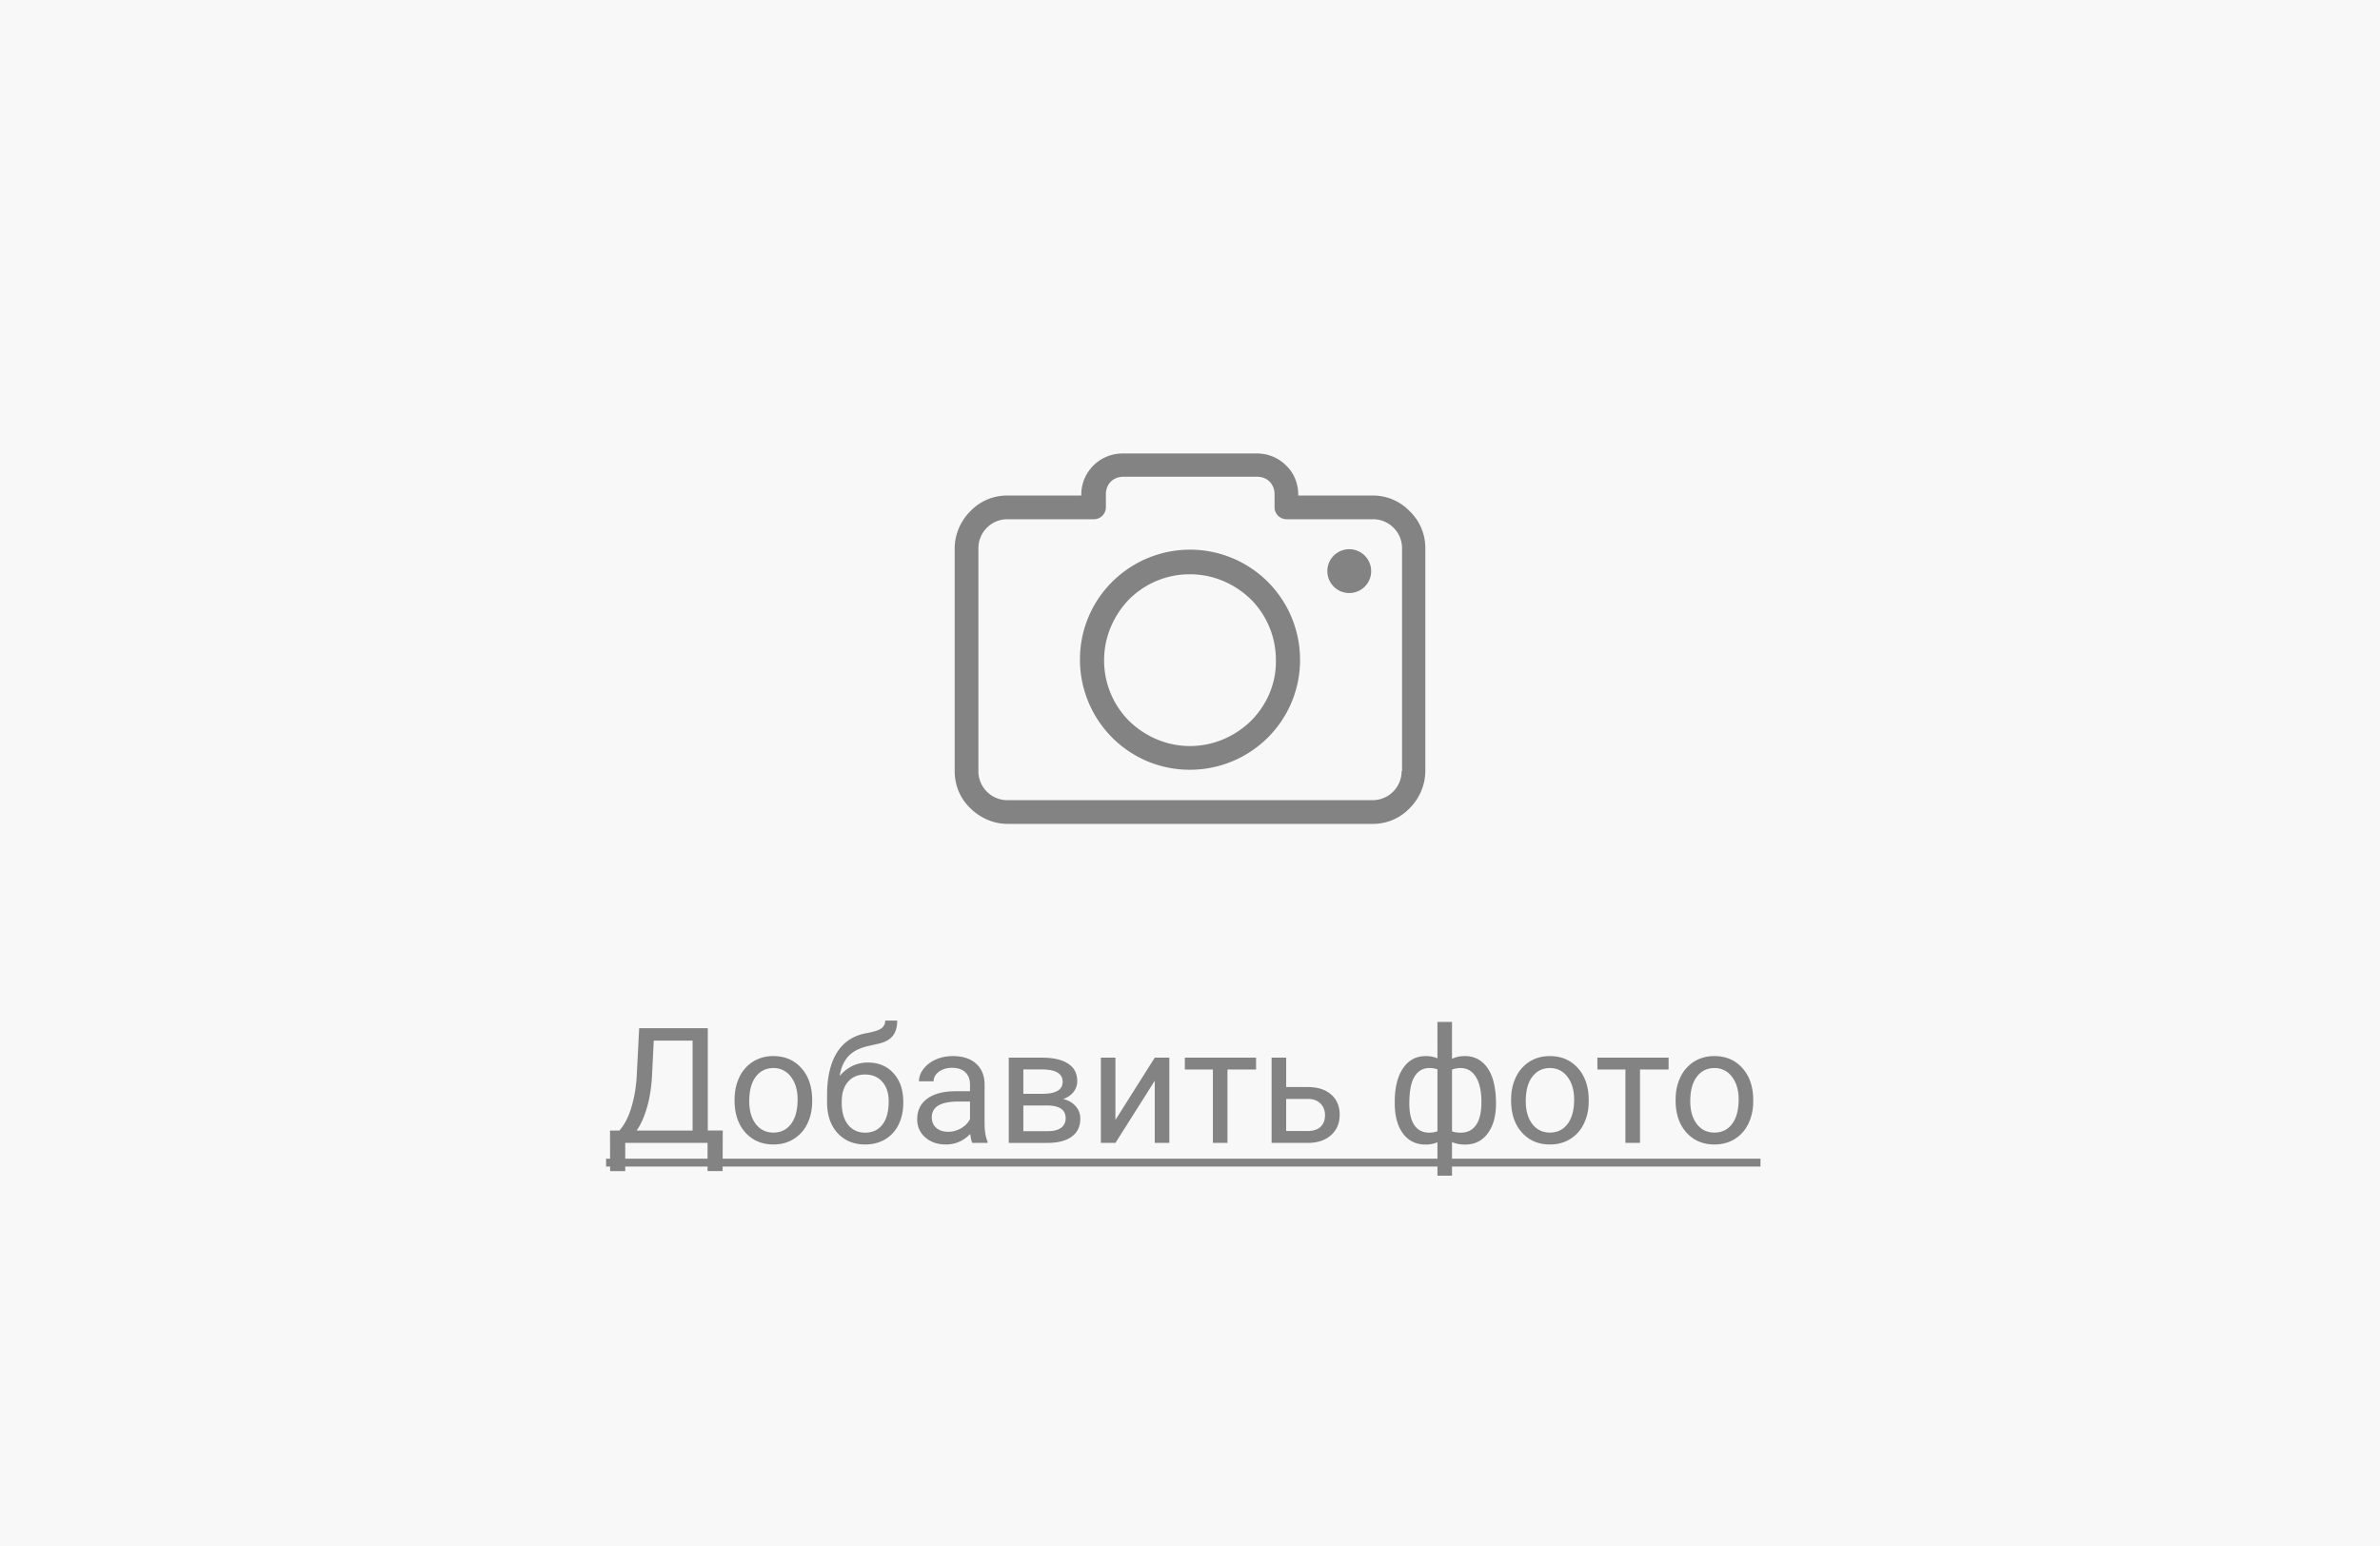 <svg width="177" height="115" viewBox="0 0 177 115" fill="none" xmlns="http://www.w3.org/2000/svg"><path fill="#F8F8F8" d="M0 0h177v115H0z"/><path d="M53.74 87.092h-1.119V85h-6.123v2.098h-1.125l-.006-3.018h.698c.367-.414.658-.969.873-1.664.218-.7.355-1.465.41-2.297l.187-3.65h5.104v7.611h1.113l-.012 3.012zm-6.392-3.012h4.16v-6.686h-2.889l-.123 2.508c-.05.98-.181 1.817-.393 2.508-.206.692-.459 1.248-.755 1.67zm7.283-2.308c0-.622.121-1.18.363-1.676a2.758 2.758 0 011.02-1.149 2.79 2.79 0 011.494-.404c.863 0 1.56.299 2.092.896.535.598.802 1.393.802 2.385v.076c0 .618-.119 1.172-.357 1.664a2.67 2.67 0 01-1.014 1.143c-.437.274-.941.41-1.511.41-.86 0-1.557-.299-2.092-.896-.531-.598-.797-1.389-.797-2.373v-.076zm1.09.128c0 .703.162 1.268.486 1.694.328.425.766.638 1.313.638.55 0 .988-.214 1.312-.644.324-.434.486-1.04.486-1.816 0-.696-.166-1.258-.498-1.688a1.564 1.564 0 00-1.312-.65c-.535 0-.967.213-1.295.638-.328.426-.492 1.035-.492 1.828zm8.824-2.877c.797 0 1.433.268 1.91.803.48.531.72 1.233.72 2.104v.1c0 .597-.114 1.132-.345 1.605a2.58 2.58 0 01-.996 1.096c-.43.257-.926.386-1.488.386-.852 0-1.537-.283-2.057-.85-.52-.57-.78-1.333-.78-2.29v-.528c0-1.332.247-2.39.739-3.176.496-.785 1.227-1.263 2.191-1.435.547-.098.917-.217 1.108-.357a.68.68 0 00.287-.58h.89c0 .488-.11.868-.333 1.142-.22.273-.57.467-1.055.58l-.809.182c-.644.152-1.129.41-1.453.773-.32.36-.53.84-.627 1.441.575-.663 1.274-.996 2.098-.996zm-.211.891c-.531 0-.953.18-1.266.54-.312.355-.468.849-.468 1.482v.093c0 .68.156 1.219.468 1.618.317.394.742.591 1.278.591.539 0 .965-.199 1.277-.597.313-.399.469-.98.469-1.747 0-.597-.158-1.076-.475-1.435-.312-.363-.74-.545-1.283-.545zM72.309 85c-.063-.125-.114-.348-.153-.668-.504.524-1.105.785-1.804.785-.625 0-1.14-.176-1.541-.527a1.728 1.728 0 01-.598-1.348c0-.66.25-1.172.75-1.535.504-.367 1.21-.55 2.121-.55h1.055v-.499c0-.379-.114-.68-.34-.902-.227-.227-.56-.34-1.002-.34-.387 0-.711.098-.973.293-.261.195-.392.432-.392.709h-1.09c0-.316.111-.621.334-.914a2.31 2.31 0 01.914-.703c.387-.172.81-.258 1.271-.258.73 0 1.303.184 1.717.55.414.364.629.866.645 1.507v2.918c0 .582.074 1.044.222 1.388V85H72.31zm-1.8-.826c.34 0 .663-.088.968-.264.304-.176.525-.404.662-.685v-1.301h-.85c-1.328 0-1.992.388-1.992 1.166 0 .34.113.605.34.797.226.191.517.287.873.287zm4.513.826v-6.34h2.472c.844 0 1.49.149 1.94.446.453.292.68.724.68 1.294 0 .293-.089.559-.264.797-.176.235-.436.414-.78.54.383.09.69.265.92.527.235.261.352.574.352.937 0 .582-.215 1.028-.645 1.336-.425.309-1.029.463-1.81.463h-2.865zm1.084-2.783v1.91h1.792c.454 0 .791-.084 1.014-.252.227-.168.34-.404.34-.709 0-.633-.465-.95-1.395-.95h-1.751zm0-.867h1.4c1.016 0 1.523-.297 1.523-.891 0-.594-.48-.9-1.441-.92h-1.482v1.81zm9.773-2.69h1.084V85h-1.084v-4.623L82.955 85h-1.084v-6.34h1.084v4.63l2.924-4.63zm7.535.88h-2.127V85h-1.084v-5.46h-2.086v-.88h5.297v.88zm2.238 1.306H97.3c.719.007 1.287.195 1.705.562.418.367.627.865.627 1.494 0 .633-.215 1.141-.645 1.524-.43.383-1.008.574-1.734.574h-2.684v-6.34h1.084v2.186zm0 .885v2.384h1.612c.406 0 .72-.103.943-.31.223-.211.334-.498.334-.862 0-.351-.11-.638-.328-.861-.215-.226-.518-.344-.908-.351h-1.653zm8.075.216c0-1.058.205-1.89.615-2.496.41-.605.972-.908 1.687-.908.332 0 .623.057.873.17V76h1.084v2.748c.274-.137.594-.205.961-.205.719 0 1.283.303 1.694.908.41.606.615 1.479.615 2.62 0 .933-.205 1.675-.615 2.226-.407.55-.967.826-1.682.826-.379 0-.703-.063-.973-.188v2.502h-1.084v-2.484c-.257.113-.552.17-.884.17-.711 0-1.272-.275-1.682-.826-.406-.55-.609-1.305-.609-2.262v-.088zm6.445 0c0-.797-.137-1.414-.41-1.851-.274-.442-.651-.662-1.131-.662-.246 0-.461.039-.645.117v4.588c.176.066.395.1.657.1.484 0 .859-.188 1.125-.563.269-.375.404-.951.404-1.729zm-5.361.123c0 .711.127 1.25.38 1.618.254.367.62.55 1.096.55.227 0 .432-.035.615-.105v-4.6a1.61 1.61 0 00-.603-.1c-.477 0-.844.213-1.102.64-.258.425-.386 1.091-.386 1.997zm7.57-.298c0-.622.121-1.18.363-1.676a2.755 2.755 0 011.02-1.149c.437-.27.935-.404 1.494-.404.863 0 1.56.299 2.092.896.535.598.802 1.393.802 2.385v.076c0 .618-.119 1.172-.357 1.664-.234.489-.572.87-1.014 1.143-.437.274-.941.41-1.511.41-.86 0-1.557-.299-2.092-.896-.532-.598-.797-1.389-.797-2.373v-.076zm1.09.128c0 .703.162 1.268.486 1.694.328.425.766.638 1.313.638.55 0 .988-.214 1.312-.644.324-.434.486-1.04.486-1.816 0-.696-.166-1.258-.498-1.688a1.563 1.563 0 00-1.312-.65c-.535 0-.967.213-1.295.638-.328.426-.492 1.035-.492 1.828zm10.623-2.36h-2.127V85h-1.084v-5.46h-2.086v-.88h5.297v.88zm.521 2.231c0-.62.121-1.18.364-1.675a2.753 2.753 0 011.019-1.149c.438-.27.936-.404 1.494-.404.863 0 1.561.299 2.092.896.535.598.803 1.393.803 2.385v.076c0 .618-.119 1.172-.358 1.664-.234.489-.572.87-1.013 1.143-.438.274-.942.41-1.512.41-.859 0-1.557-.299-2.092-.896-.531-.598-.797-1.389-.797-2.373v-.076zm1.09.13c0 .703.162 1.267.486 1.693.329.425.766.638 1.313.638.551 0 .988-.214 1.312-.644.325-.434.487-1.04.487-1.816 0-.696-.166-1.258-.498-1.688a1.564 1.564 0 00-1.313-.65c-.535 0-.967.213-1.295.638-.328.426-.492 1.035-.492 1.828z" fill="#838383"/><path d="M45.074 86.172h85.852v.586H45.074v-.586zm59.762-48.154a3.765 3.765 0 00-2.762-1.164h-5.523v-.067c0-.832-.332-1.63-.898-2.163a3.044 3.044 0 00-2.163-.898h-9.98c-.866 0-1.63.333-2.196.898a3.044 3.044 0 00-.899 2.163v.067h-5.49a3.763 3.763 0 00-2.76 1.164c-.7.699-1.165 1.697-1.165 2.761v16.569c0 1.098.433 2.063 1.164 2.761.7.699 1.697 1.165 2.762 1.165h27.148a3.765 3.765 0 002.762-1.165c.698-.698 1.164-1.697 1.164-2.761V40.779a3.766 3.766 0 00-1.164-2.761zm-.566 19.33h-.033c0 .599-.233 1.131-.632 1.53-.4.4-.932.632-1.531.632H74.926a2.136 2.136 0 01-1.53-.632 2.132 2.132 0 01-.633-1.53V40.779c0-.598.233-1.13.632-1.53.4-.4.932-.632 1.53-.632h6.422c.499 0 .898-.4.898-.898v-.965c0-.366.133-.699.366-.932.233-.233.566-.366.932-.366h9.947c.367 0 .7.133.932.366.233.233.366.566.366.932v.965c0 .499.4.898.898.898h6.421c.599 0 1.132.233 1.531.632.399.4.632.932.632 1.53v16.569z" fill="#838383"/><path d="M88.5 40.88a8.199 8.199 0 00-5.789 2.395 8.119 8.119 0 00-2.395 5.789c0 2.262.931 4.325 2.395 5.789a8.119 8.119 0 005.79 2.395 8.2 8.2 0 005.788-2.395 8.119 8.119 0 002.395-5.79 8.199 8.199 0 00-2.395-5.788 8.2 8.2 0 00-5.789-2.396zm4.525 12.742c-1.165 1.13-2.762 1.863-4.525 1.863-1.763 0-3.36-.732-4.525-1.863a6.36 6.36 0 01-1.863-4.525c0-1.763.732-3.36 1.863-4.525A6.36 6.36 0 0188.5 42.71c1.763 0 3.36.732 4.525 1.863a6.36 6.36 0 011.863 4.525c.033 1.763-.699 3.36-1.863 4.525zm7.319-9.516a1.63 1.63 0 100-3.26 1.63 1.63 0 000 3.26z" fill="#838383"/></svg>